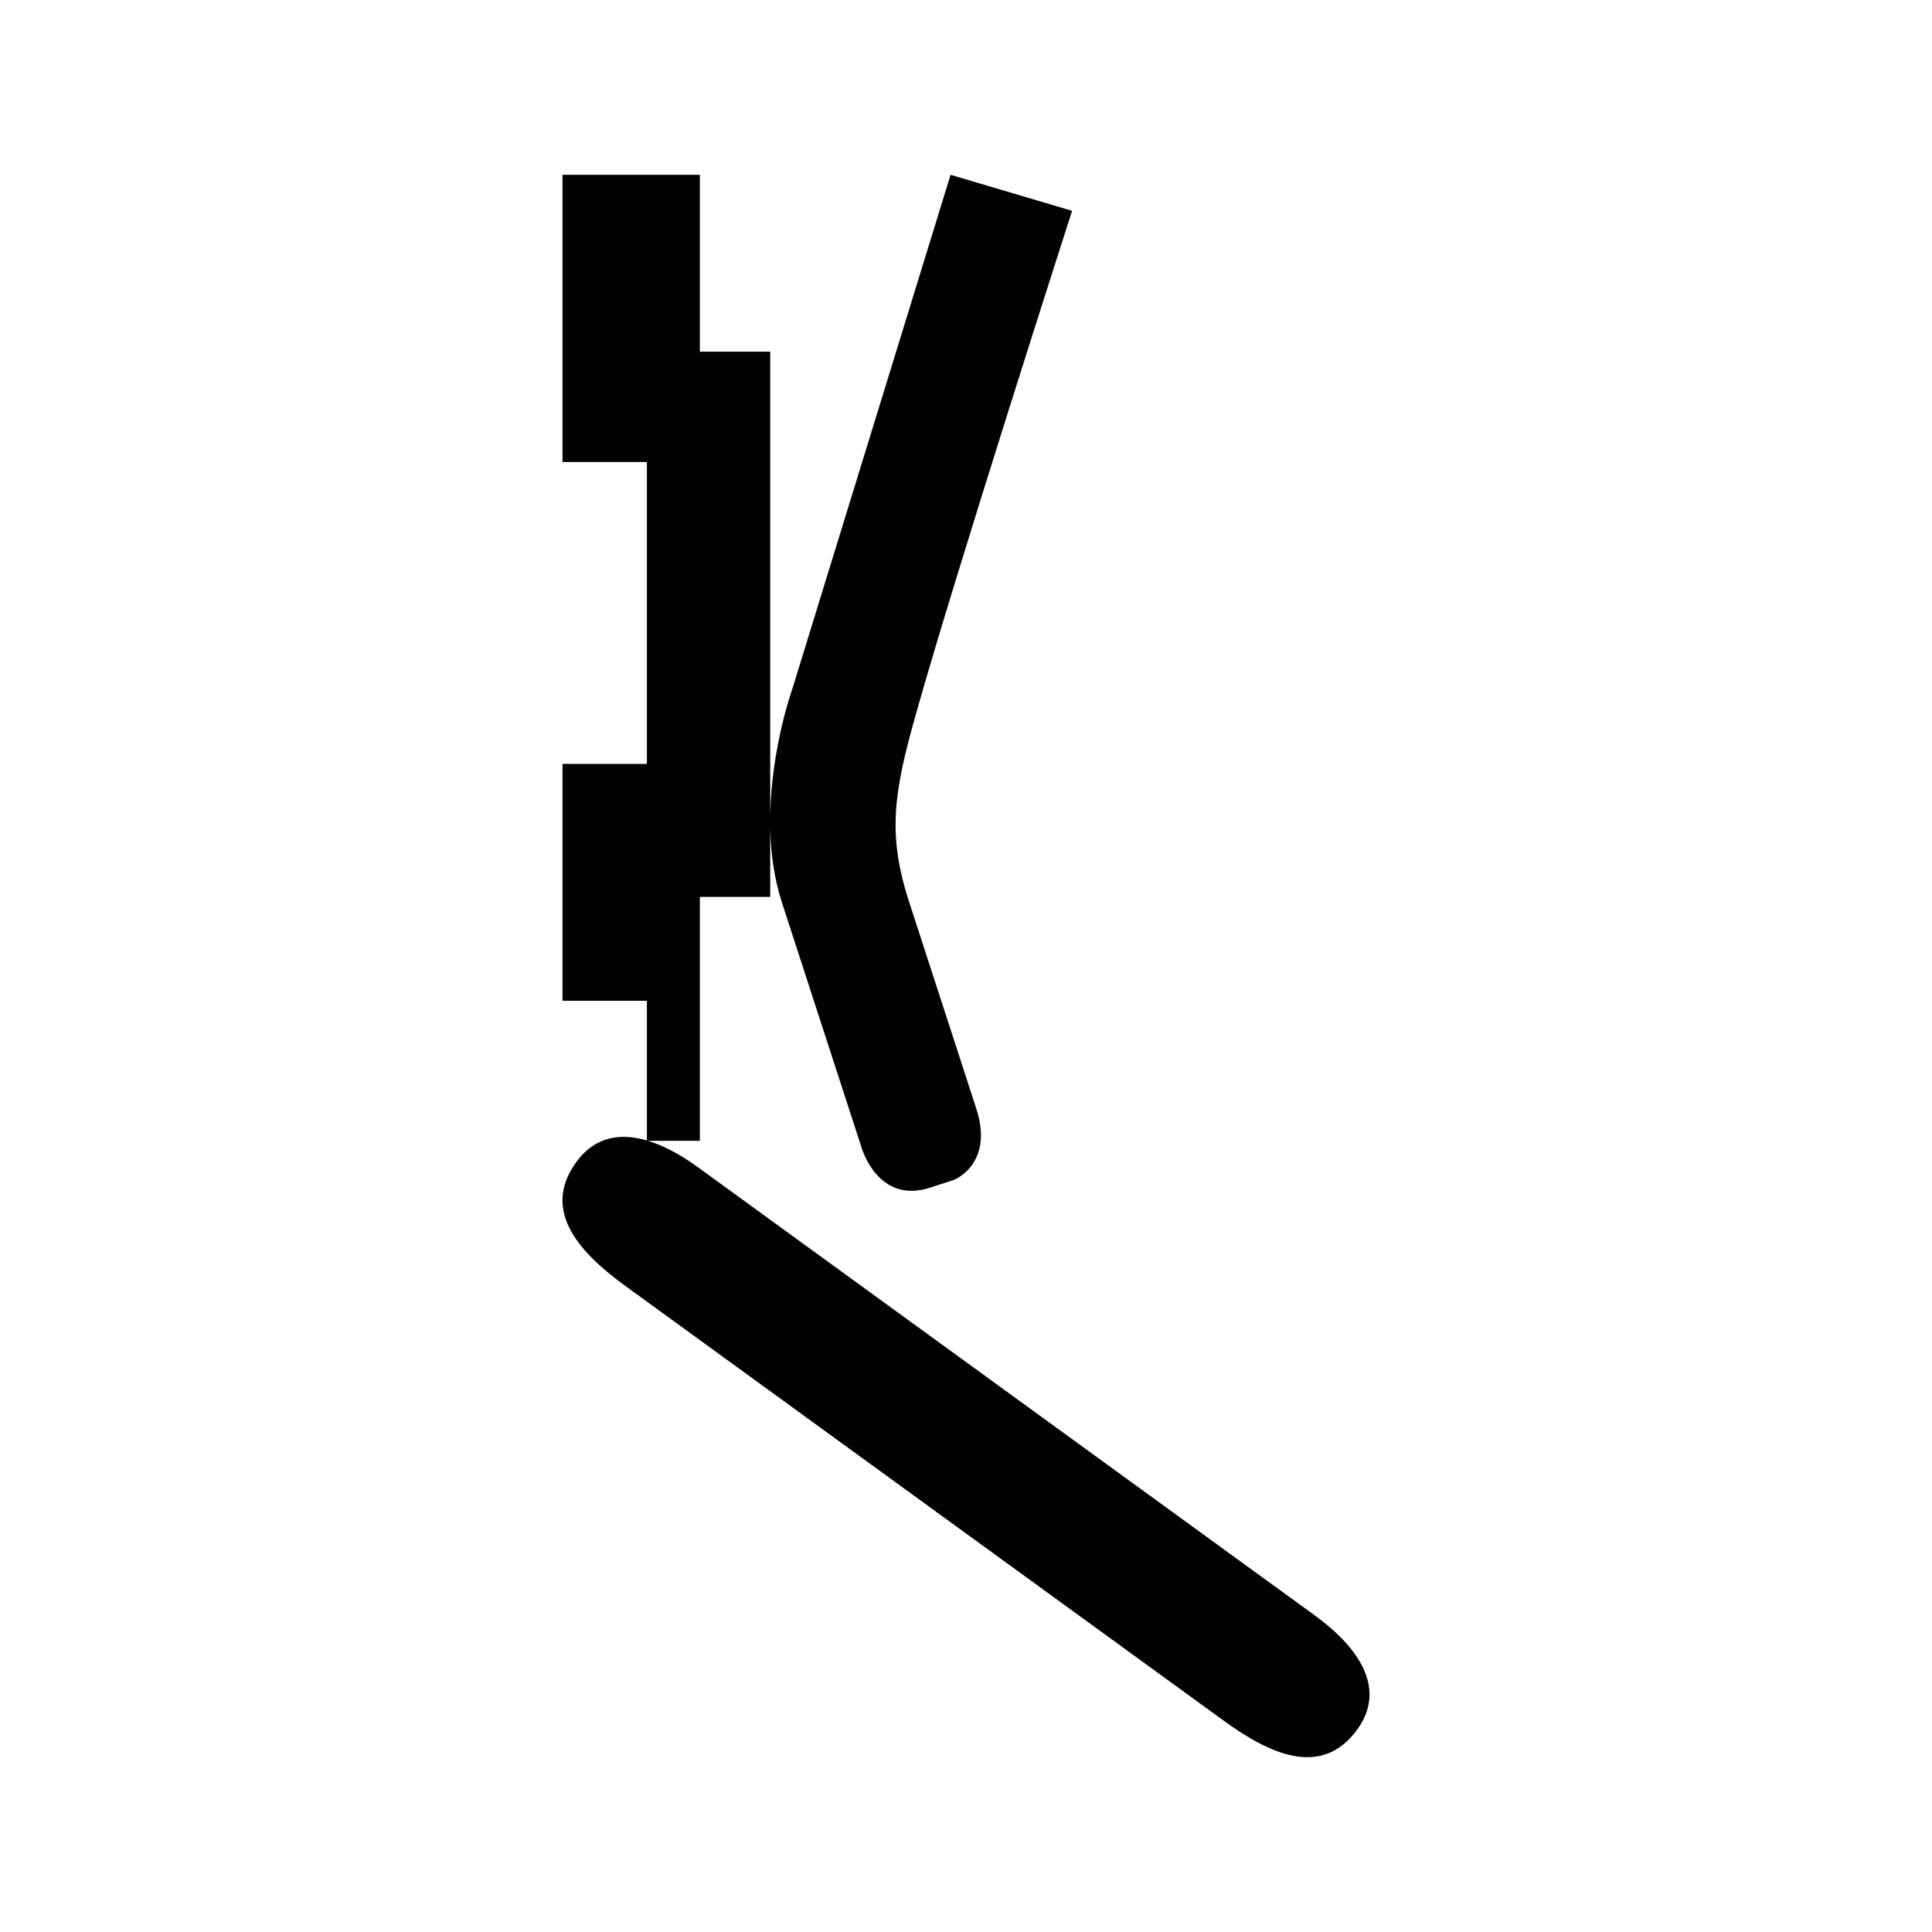 <?xml version="1.0" encoding="utf-8"?>
<!-- Generator: Adobe Illustrator 16.0.0, SVG Export Plug-In . SVG Version: 6.00 Build 0)  -->
<!DOCTYPE svg PUBLIC "-//W3C//DTD SVG 1.1//EN" "http://www.w3.org/Graphics/SVG/1.1/DTD/svg11.dtd">
<svg version="1.1" id="Calque_1" xmlns="http://www.w3.org/2000/svg" xmlns:xlink="http://www.w3.org/1999/xlink" x="0px" y="0px"
	 width="1190.551px" height="1190.551px" viewBox="0 0 1190.551 1190.551" enable-background="new 0 0 1190.551 1190.551"
	 xml:space="preserve">
<path fill="#010202" d="M810.321,995.537c-8.535-6.201-48.418-35.178-61.221-44.479c-2.499-1.815-3.967-2.883-3.967-2.883
	c-36.035-26.181-305.656-222.072-315.176-228.988c-8.75-6.355-19.54-12.804-30.64-16.192h31.955V552.715h43.36v-42.481
	c0.304,15.166,2.332,30.893,7.199,45.874l48.907,150.521c0,0,9.766,35.847,42.505,25.209l14.458-4.698
	c0,0,25.099-9.564,13.907-44.007c0,0-31.278-96.265-41.427-127.5c-13.54-41.67-9.239-67.513,3.817-114.13
	c24.692-88.165,96.668-311.587,96.668-311.587l-74.907-22.201l-97.413,316.528c0,0-12.908,35.711-13.715,77.784V216.715h-43.36v-109
	h-84.64v177h52v186h-52v146h52v86.07c-15.56-4.568-31.655-3.009-43.532,13.34c-22.351,30.758,3.413,56.851,30.848,76.746
	c13.731,9.955,273.606,198.783,308.939,224.456c0,0,0.182,0.132,0.521,0.379c2.247,1.633,3.448,2.505,3.448,2.505
	c11.188,8.123,42.953,31.192,54.985,39.95c27.397,19.94,60.176,36.382,82.522,5.623
	C856.901,1037.519,831.501,1010.926,810.321,995.537z"/>
</svg>
